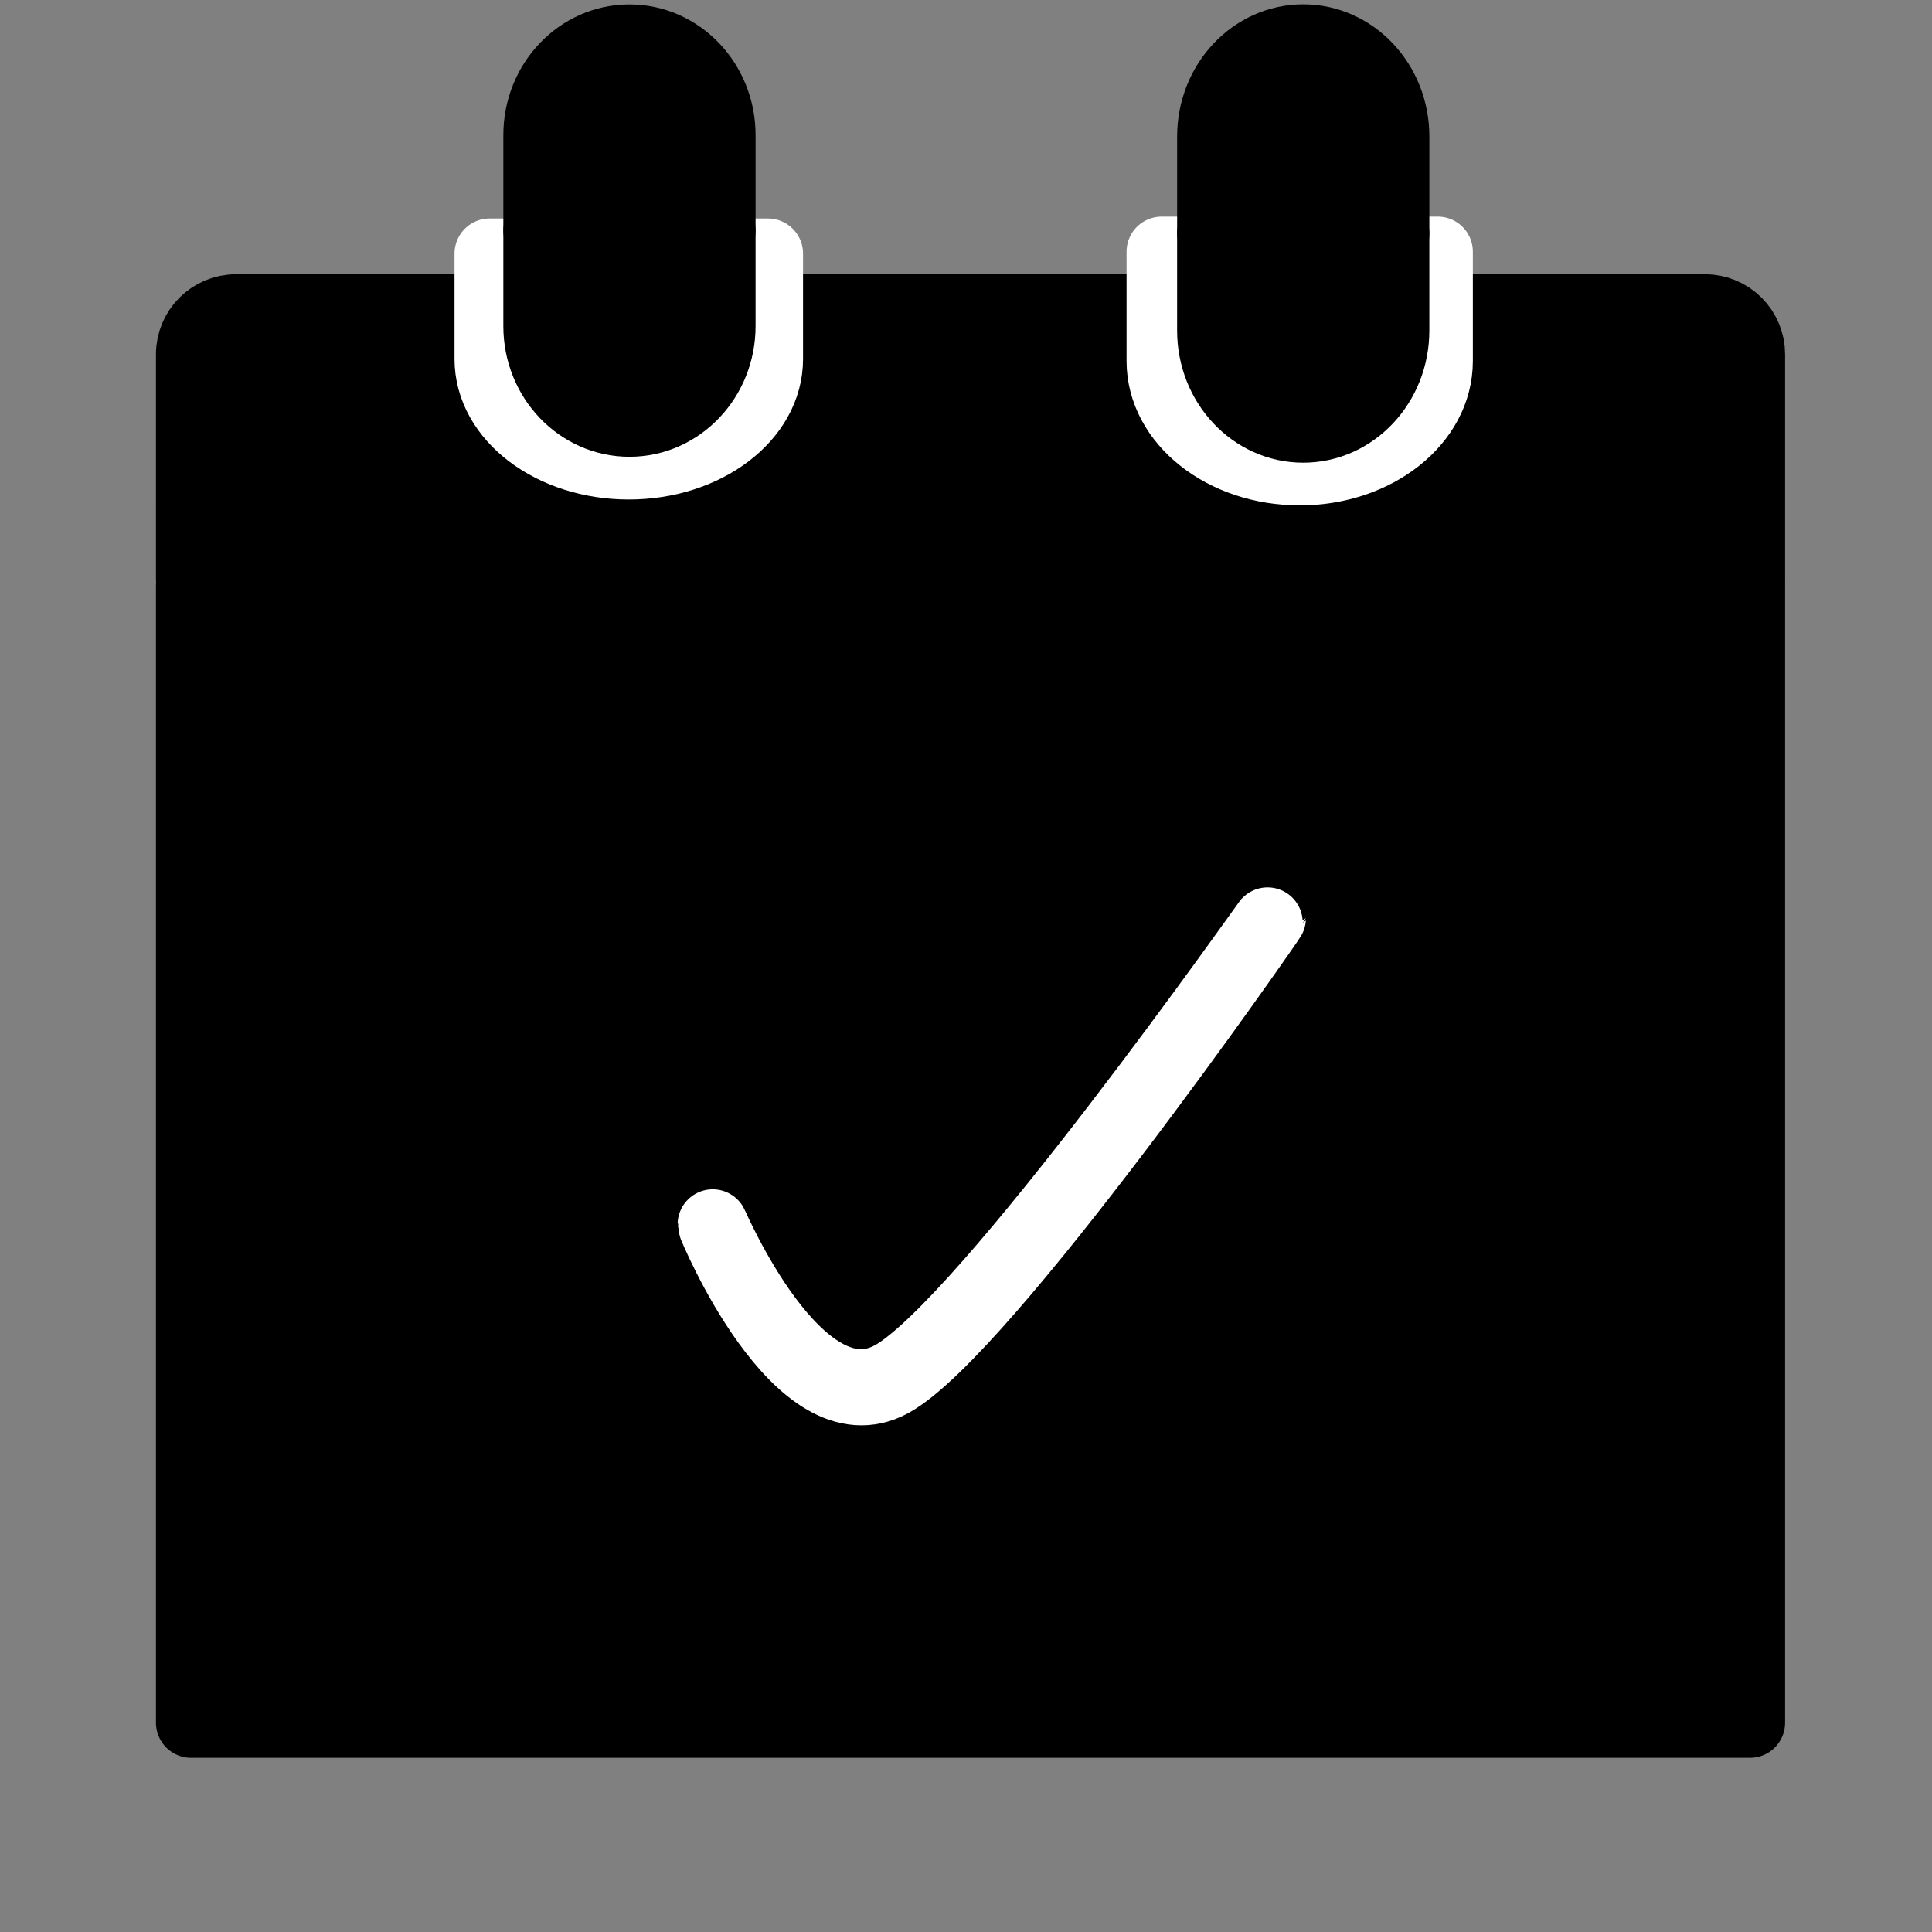 <svg version="1.1" viewBox="0.0 0.0 220.0 220.0" fill="none" stroke="none" stroke-linecap="square" stroke-miterlimit="10" xmlns:xlink="http://www.w3.org/1999/xlink" xmlns="http://www.w3.org/2000/svg"><rect x="0.0" y="0.0" width="220.0" height="220.0" fill="#808080" stroke="none"/><clipPath id="p.0"><path d="m0 0l220.0 0l0 220.0l-220.0 0l0 -220.0z" clip-rule="nonzero"/></clipPath><g clip-path="url(#p.0)"><path fill="#000000" fill-opacity="0.0" d="m0 0l220.0 0l0 220.0l-220.0 0z" fill-rule="evenodd"/><path fill="#000000" d="m21.759 66.656l177.512 0l0 129.512l-177.512 0z" fill-rule="evenodd"/><path stroke="#000000" stroke-width="8.0" stroke-linejoin="round" stroke-linecap="butt" d="m21.759 66.656l177.512 0l0 129.512l-177.512 0z" fill-rule="evenodd"/><path fill="#ffffff" d="m81.16 139.428c0 -0.115 9.787 23.084 20.378 17.27c10.591 -5.814 43.171 -52.267 43.171 -52.152c0 0.115 -32.579 47.029 -43.171 52.843c-10.591 5.814 -20.378 -17.846 -20.378 -17.961z" fill-rule="evenodd"/><path stroke="#ffffff" stroke-width="8.0" stroke-linejoin="round" stroke-linecap="butt" d="m81.16 139.428c0 -0.115 9.787 23.084 20.378 17.27c10.591 -5.814 43.171 -52.267 43.171 -52.152c0 0.115 -32.579 47.029 -43.171 52.843c-10.591 5.814 -20.378 -17.846 -20.378 -17.961z" fill-rule="evenodd"/><path fill="#000000" d="m26.882 35.228l167.265 0c1.359 0 2.662 0.54 3.623 1.501c0.961 0.961 1.501 2.264 1.501 3.623l0 25.617c0 8.163452E-4 -6.5612793E-4 0.001 -0.001 0.001l-177.51 -0.001l0 0c-8.163452E-4 0 -0.001 -6.637573E-4 -0.001 -0.001l0.001 -25.615l0 0c0 -2.83 2.294 -5.123 5.123 -5.123z" fill-rule="evenodd"/><path stroke="#000000" stroke-width="8.0" stroke-linejoin="round" stroke-linecap="butt" d="m26.882 35.228l167.265 0c1.359 0 2.662 0.54 3.623 1.501c0.961 0.961 1.501 2.264 1.501 3.623l0 25.617c0 8.163452E-4 -6.5612793E-4 0.001 -0.001 0.001l-177.51 -0.001l0 0c-8.163452E-4 0 -0.001 -6.637573E-4 -0.001 -0.001l0.001 -25.615l0 0c0 -2.83 2.294 -5.123 5.123 -5.123z" fill-rule="evenodd"/><path fill="#ffffff" d="m87.443 28.88l0 12l0 0c0 6.627 -7.093 12.0 -15.843 12.0c-8.75 0 -15.843 -5.373 -15.843 -12.0l0 -12z" fill-rule="evenodd"/><path stroke="#ffffff" stroke-width="8.0" stroke-linejoin="round" stroke-linecap="butt" d="m87.443 28.88l0 12l0 0c0 6.627 -7.093 12.0 -15.843 12.0c-8.75 0 -15.843 -5.373 -15.843 -12.0l0 -12z" fill-rule="evenodd"/><path fill="#ffffff" d="m163.717 28.667l0 12.441l0 0c0 6.871 -7.037 12.441 -15.717 12.441c-8.68 0 -15.717 -5.57 -15.717 -12.441l0 -12.441z" fill-rule="evenodd"/><path stroke="#ffffff" stroke-width="8.0" stroke-linejoin="round" stroke-linecap="butt" d="m163.717 28.667l0 12.441l0 0c0 6.871 -7.037 12.441 -15.717 12.441c-8.68 0 -15.717 -5.57 -15.717 -12.441l0 -12.441z" fill-rule="evenodd"/><path fill="#000000" d="m158.762 26.59l0 11.049l0 0c0 6.102 -4.639 11.049 -10.361 11.049c-5.722 0 -10.361 -4.947 -10.361 -11.049l0 -11.049z" fill-rule="evenodd"/><path stroke="#000000" stroke-width="8.0" stroke-linejoin="round" stroke-linecap="butt" d="m158.762 26.59l0 11.049l0 0c0 6.102 -4.639 11.049 -10.361 11.049c-5.722 0 -10.361 -4.947 -10.361 -11.049l0 -11.049z" fill-rule="evenodd"/><path fill="#000000" d="m138.042 26.589l0 -11.049l0 0c0 -6.102 4.639 -11.049 10.361 -11.049c5.722 0 10.361 4.947 10.361 11.049l0 11.049z" fill-rule="evenodd"/><path stroke="#000000" stroke-width="8.0" stroke-linejoin="round" stroke-linecap="butt" d="m138.042 26.589l0 -11.049l0 0c0 -6.102 4.639 -11.049 10.361 -11.049c5.722 0 10.361 4.947 10.361 11.049l0 11.049z" fill-rule="evenodd"/><path fill="#000000" d="m82.038 26.259l0 10.878l0 0c0 6.007 -4.639 10.878 -10.361 10.878c-5.722 0 -10.361 -4.87 -10.361 -10.878l0 -10.878z" fill-rule="evenodd"/><path stroke="#000000" stroke-width="8.0" stroke-linejoin="round" stroke-linecap="butt" d="m82.038 26.259l0 10.878l0 0c0 6.007 -4.639 10.878 -10.361 10.878c-5.722 0 -10.361 -4.87 -10.361 -10.878l0 -10.878z" fill-rule="evenodd"/><path fill="#000000" d="m61.316 26.258l0 -10.878l0 0c0 -6.007 4.639 -10.878 10.361 -10.878c5.722 0 10.361 4.87 10.361 10.878l0 10.878z" fill-rule="evenodd"/><path stroke="#000000" stroke-width="8.0" stroke-linejoin="round" stroke-linecap="butt" d="m61.316 26.258l0 -10.878l0 0c0 -6.007 4.639 -10.878 10.361 -10.878c5.722 0 10.361 4.87 10.361 10.878l0 10.878z" fill-rule="evenodd"/></g></svg>